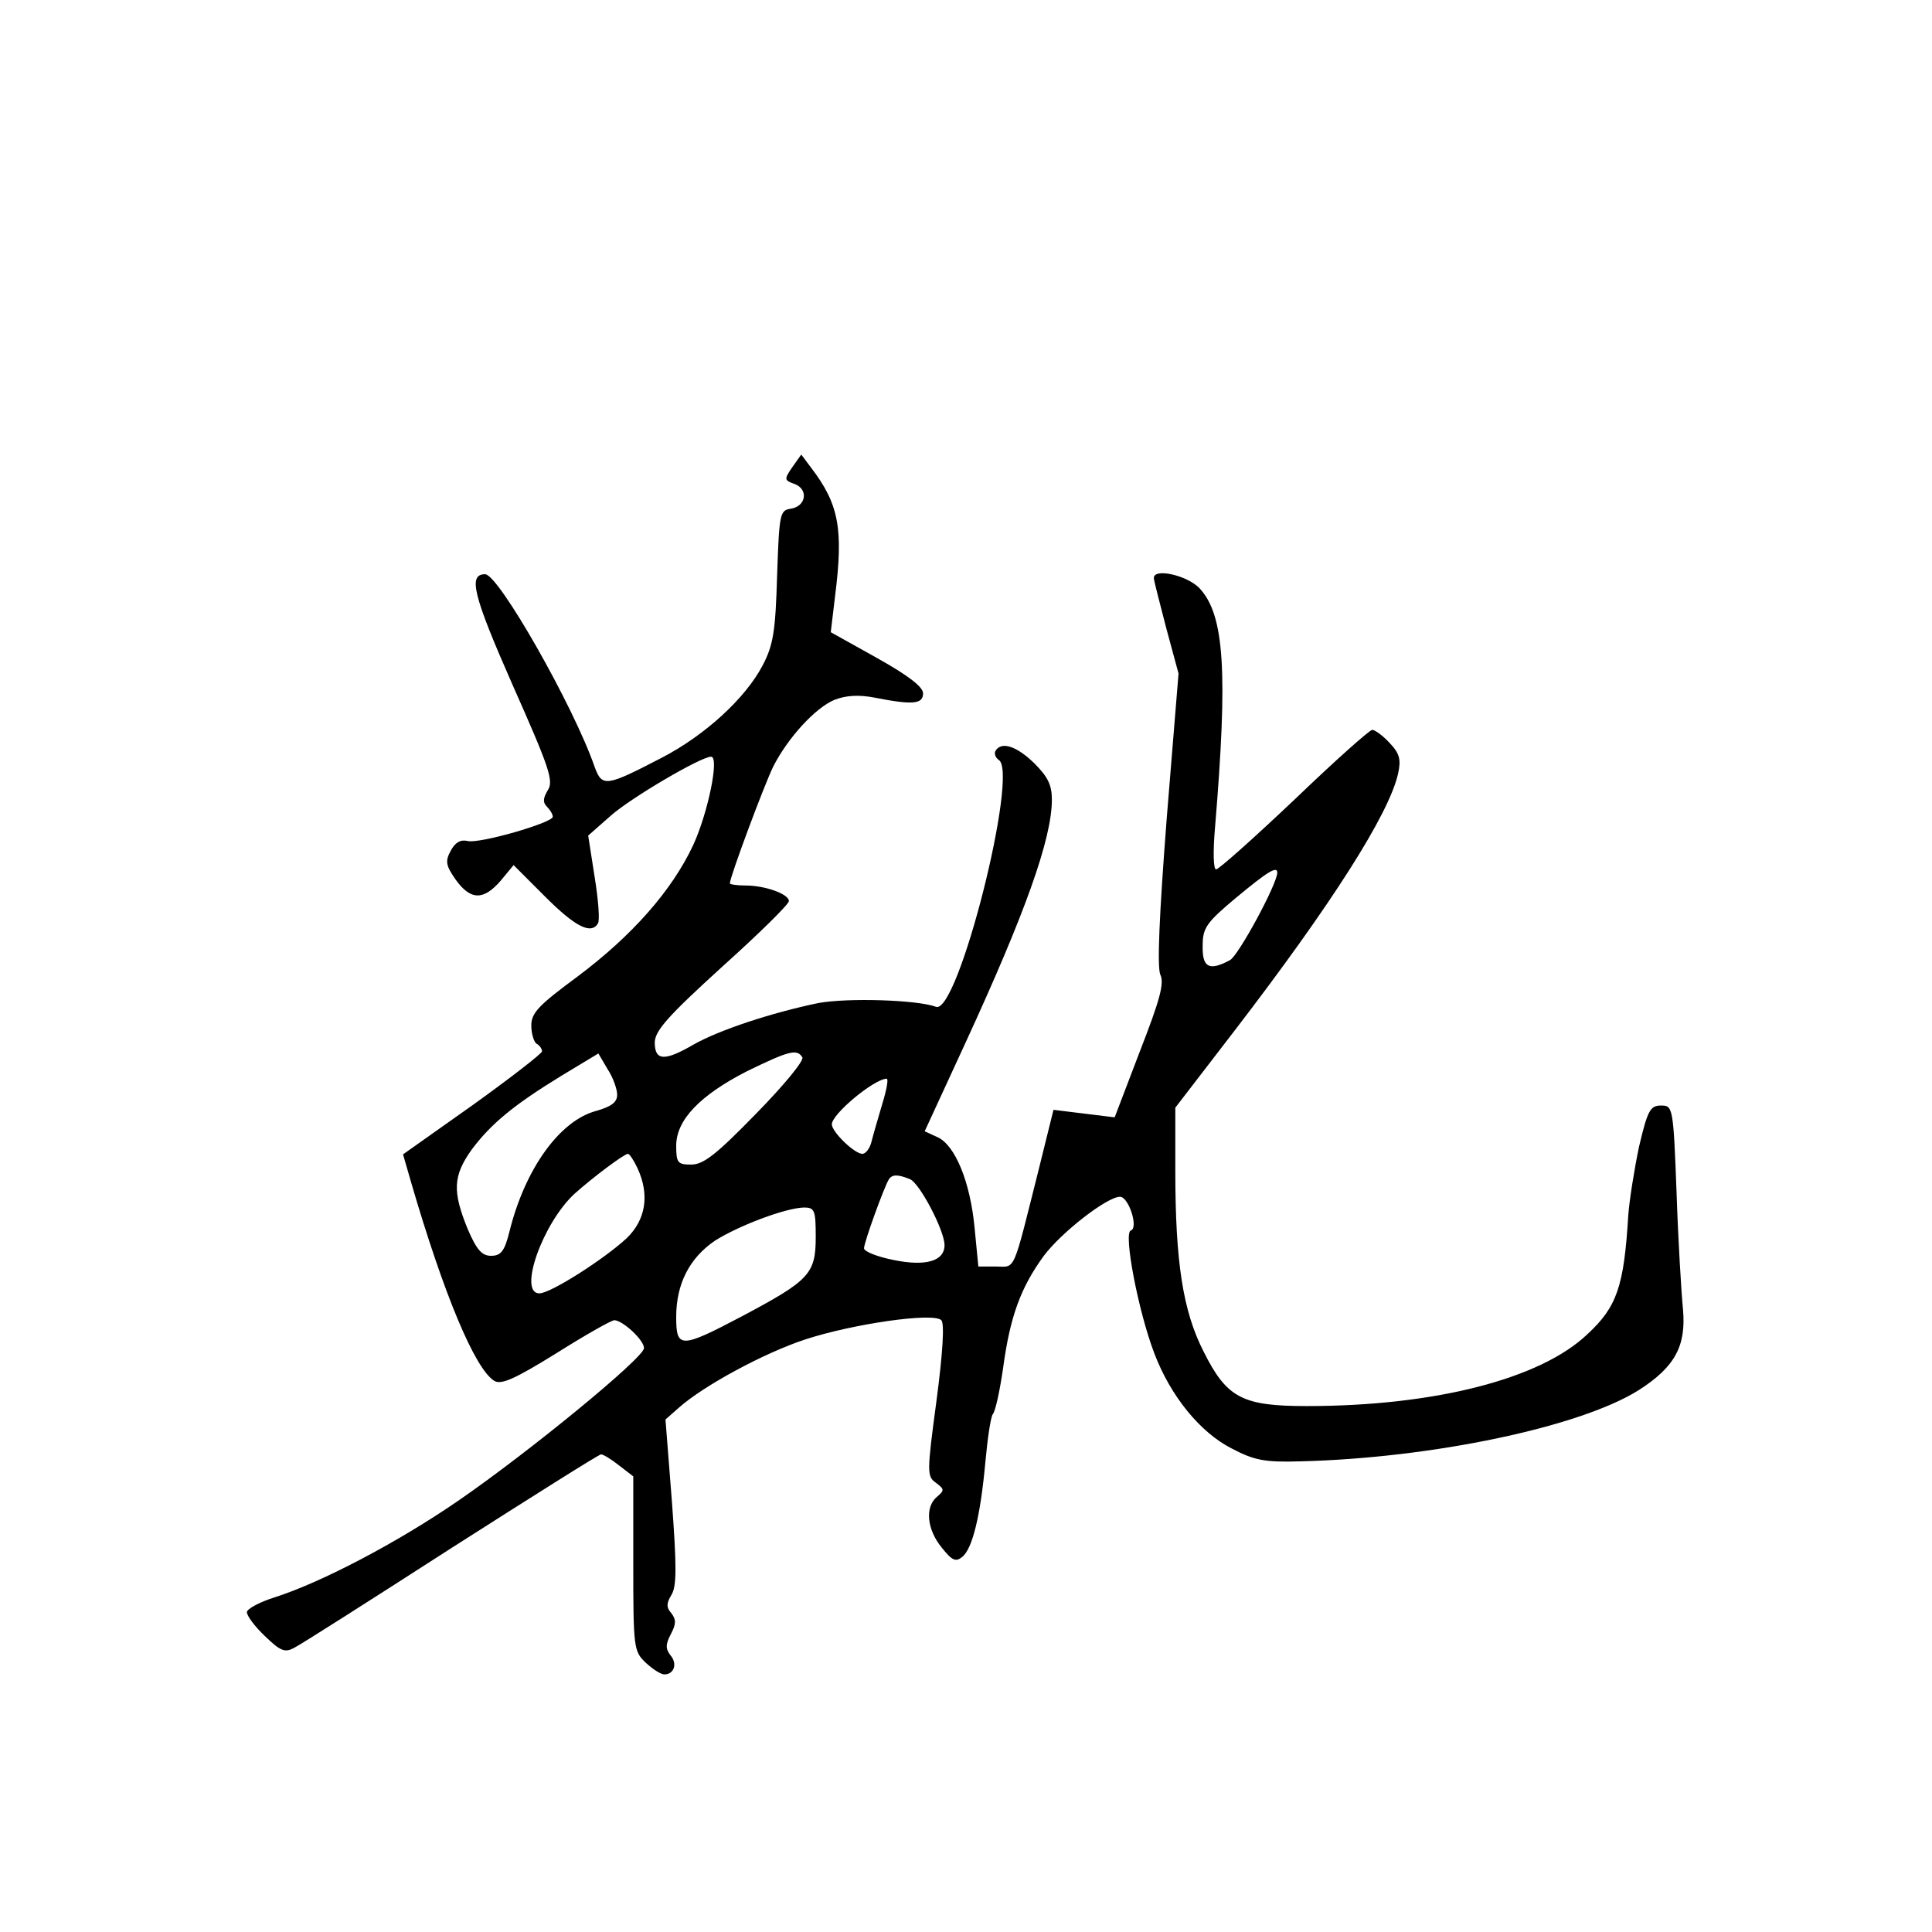 <?xml version="1.0" standalone="no"?>
<!DOCTYPE svg PUBLIC "-//W3C//DTD SVG 20010904//EN"
 "http://www.w3.org/TR/2001/REC-SVG-20010904/DTD/svg10.dtd">
<svg version="1.0" xmlns="http://www.w3.org/2000/svg"
 width="360pt" height="360pt" viewBox="0 0 360 360"
 preserveAspectRatio="xMidYMid meet">
<g transform="translate(0,360) scale(0.1,-0.1)"
fill="#000000" stroke="none">
<path d="M1476 2729 c-15 -22 -15 -24 5 -31 26 -10 21 -42 -8 -46 -20 -3 -21
-10 -25 -125 -3 -103 -7 -129 -27 -167 -32 -61 -107 -130 -188 -172 -104 -54
-111 -55 -125 -17 -39 113 -179 359 -204 359 -32 0 -23 -38 51 -206 68 -153
77 -179 66 -196 -9 -15 -10 -23 -2 -31 6 -6 11 -14 11 -19 0 -11 -138 -51
-159 -45 -13 3 -23 -3 -31 -18 -11 -20 -9 -28 9 -54 28 -39 52 -39 84 -2 l24
29 59 -59 c55 -55 85 -71 98 -50 4 5 1 44 -6 87 l-12 77 42 37 c37 33 168 110
187 110 16 0 -6 -105 -33 -164 -40 -86 -115 -170 -215 -245 -73 -54 -87 -68
-87 -92 0 -15 5 -31 10 -34 6 -3 10 -10 10 -14 0 -4 -58 -49 -129 -100 l-130
-92 15 -52 c61 -209 119 -348 155 -370 13 -8 39 4 115 51 54 34 103 62 109 62
16 -1 55 -37 55 -52 0 -18 -216 -195 -347 -285 -112 -77 -253 -151 -340 -179
-29 -9 -53 -22 -53 -28 0 -7 15 -27 34 -45 29 -28 37 -31 55 -21 12 6 144 90
293 186 149 95 274 174 278 174 4 0 19 -9 34 -21 l26 -20 0 -163 c0 -157 1
-163 23 -184 13 -12 28 -22 35 -22 18 0 25 20 11 36 -9 12 -9 20 1 39 10 19
10 27 1 39 -10 11 -9 19 0 34 10 16 10 52 1 174 l-12 153 25 22 c46 41 159
102 235 127 88 29 239 51 254 36 6 -6 3 -59 -9 -150 -18 -134 -18 -141 -1
-153 16 -12 16 -14 2 -26 -23 -19 -19 -61 9 -95 19 -24 26 -27 38 -17 19 15
34 77 43 176 4 44 10 85 14 90 5 6 13 44 19 85 13 97 33 151 76 210 33 44 118
110 142 110 16 0 35 -58 20 -63 -14 -4 14 -151 44 -229 30 -79 85 -147 144
-177 42 -22 61 -26 128 -24 245 6 522 64 631 133 67 43 88 82 82 150 -3 30 -9
128 -12 218 -6 160 -7 162 -29 162 -20 0 -25 -9 -41 -77 -9 -43 -18 -100 -20
-128 -8 -132 -21 -170 -76 -221 -88 -84 -286 -134 -523 -134 -120 0 -149 15
-192 101 -39 76 -53 168 -53 338 l0 117 110 143 c182 237 288 404 305 479 6
27 3 38 -16 58 -12 13 -27 24 -32 24 -5 0 -70 -58 -145 -130 -75 -71 -141
-130 -146 -130 -5 0 -6 32 -2 78 24 289 18 396 -29 446 -23 24 -85 38 -85 19
0 -5 11 -46 23 -93 l23 -85 -22 -270 c-14 -181 -18 -276 -12 -291 8 -16 -1
-48 -38 -143 l-47 -123 -57 7 -57 7 -27 -109 c-50 -199 -43 -183 -80 -183
l-33 0 -7 72 c-8 85 -36 154 -69 169 l-24 11 77 167 c110 239 160 378 160 451
0 28 -8 43 -33 68 -33 32 -61 41 -72 23 -3 -5 0 -13 6 -17 38 -23 -76 -476
-117 -460 -35 13 -164 17 -219 7 -87 -18 -184 -50 -232 -77 -55 -32 -73 -31
-73 4 1 22 25 49 125 140 69 62 125 117 125 123 0 13 -44 29 -81 29 -16 0 -29
2 -29 4 0 12 65 186 81 218 27 53 78 109 114 124 21 8 44 10 75 4 71 -14 90
-12 90 8 0 12 -27 33 -86 66 l-86 48 8 67 c16 126 7 172 -45 240 l-18 24 -17
-24z m904 -755 c0 -21 -72 -154 -88 -163 -39 -21 -52 -14 -51 27 0 33 7 43 62
89 59 49 77 60 77 47z m-1230 -414 c0 -14 -11 -22 -39 -30 -68 -18 -133 -108
-162 -226 -9 -36 -16 -44 -34 -44 -17 0 -27 11 -44 51 -28 69 -27 98 8 147 36
48 78 83 168 138 l68 41 17 -29 c10 -15 18 -37 18 -48z m345 70 c4 -6 -35 -53
-86 -105 -74 -76 -98 -95 -121 -95 -25 0 -28 3 -28 35 0 48 44 94 132 139 78
38 93 42 103 26z m149 -87 c-8 -27 -17 -58 -20 -70 -3 -13 -11 -23 -17 -23
-15 0 -57 41 -57 55 0 19 78 84 102 85 4 0 0 -21 -8 -47z m-456 -120 c23 -50
15 -96 -20 -130 -42 -39 -142 -103 -163 -103 -40 0 6 131 66 186 36 32 91 73
99 74 3 0 11 -12 18 -27z m507 -20 c18 -6 65 -96 65 -123 0 -30 -35 -40 -94
-28 -31 6 -56 16 -56 22 0 11 37 113 46 128 6 10 17 10 39 1z m-175 -108 c0
-69 -12 -81 -138 -148 -114 -60 -122 -60 -122 -1 0 62 25 110 72 142 44 28
131 61 166 62 20 0 22 -5 22 -55z"/>
</g>
</svg>
